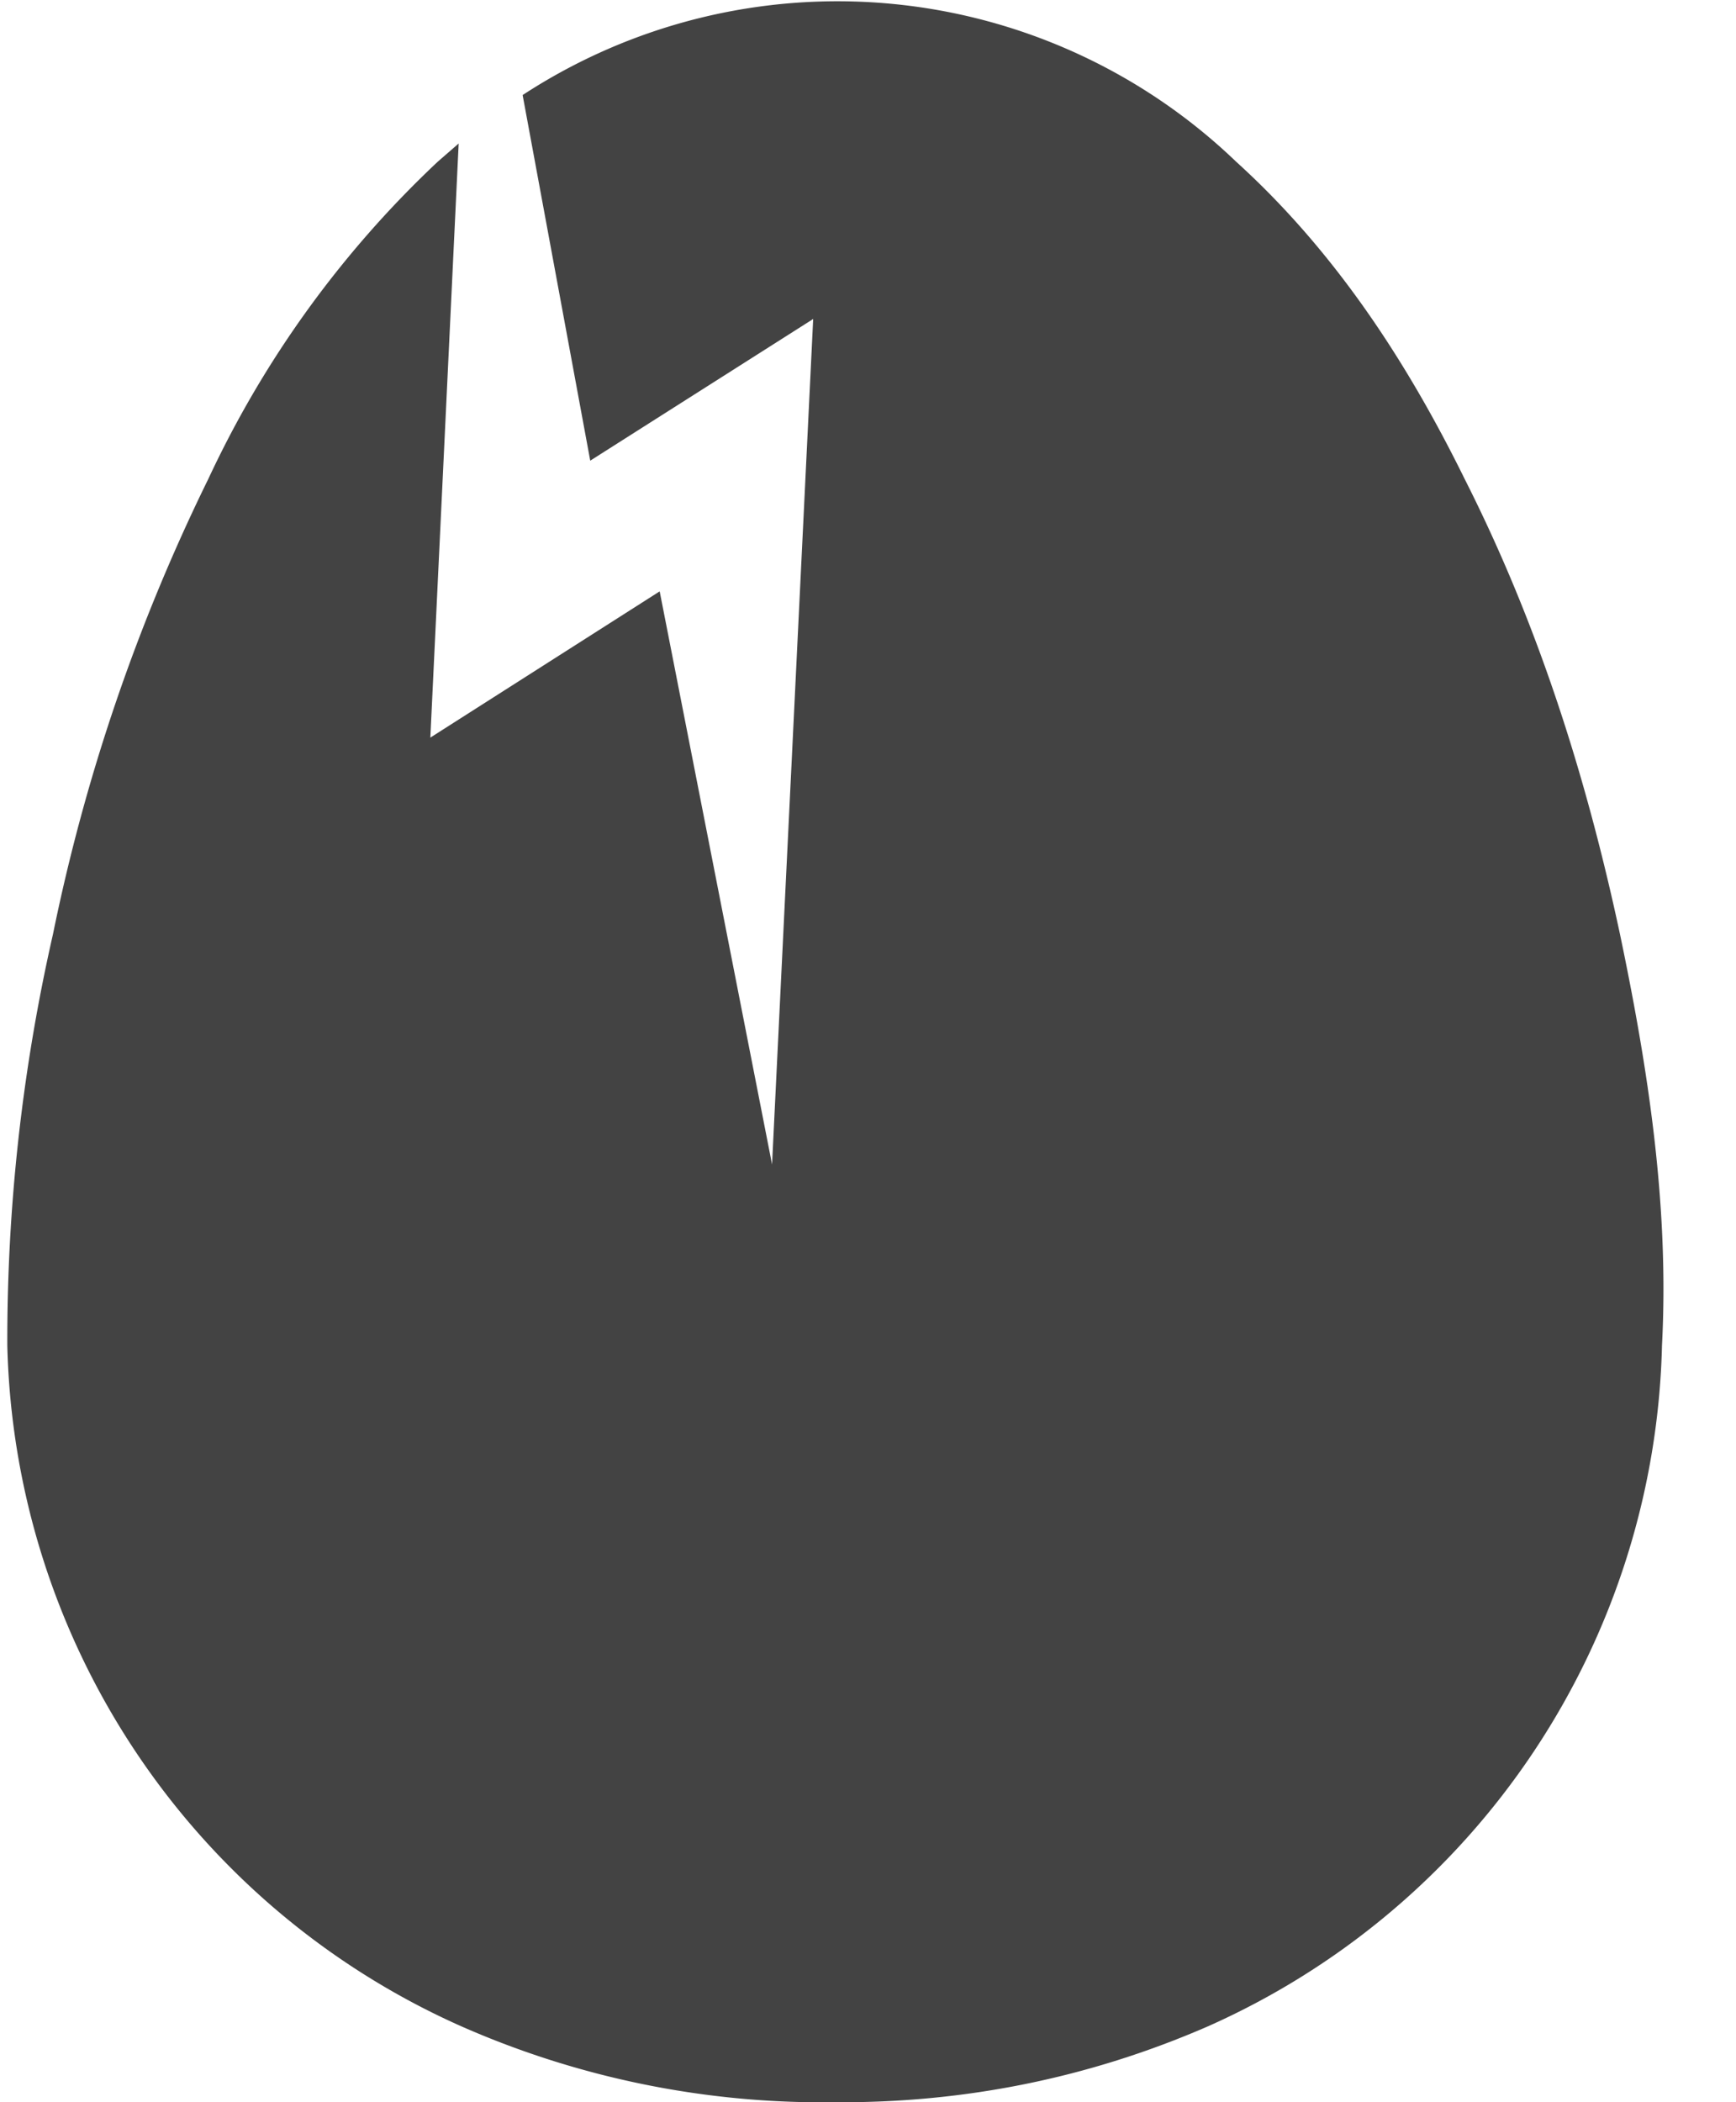 <svg xmlns="http://www.w3.org/2000/svg" xmlns:xlink="http://www.w3.org/1999/xlink" width="19" height="23" viewBox="0 0 19 23"><defs><path id="1b40a" d="M1390.73 629.22c-.37-1.73-.9-3.4-1.7-4.98-.64-1.3-1.43-2.5-2.5-3.47a6.3 6.3 0 0 0-7.81-.73l.74 4 2.44-1.55-.45 9.25-1.23-6.27-2.51 1.6.31-6.5-.23.2a11.33 11.33 0 0 0-2.51 3.47 20.63 20.63 0 0 0-1.7 4.98 20 20 0 0 0-.5 4.5 8.37 8.37 0 0 0 4.97 7.45 9.8 9.8 0 0 0 4.09.83c1.4.01 2.77-.26 4.08-.83a8.37 8.37 0 0 0 4.97-7.45c.08-1.52-.15-3.02-.46-4.5"/></defs><g><g transform="translate(-1373 -619)"><use fill="#434343" xlink:href="#1b40a"/></g></g></svg>